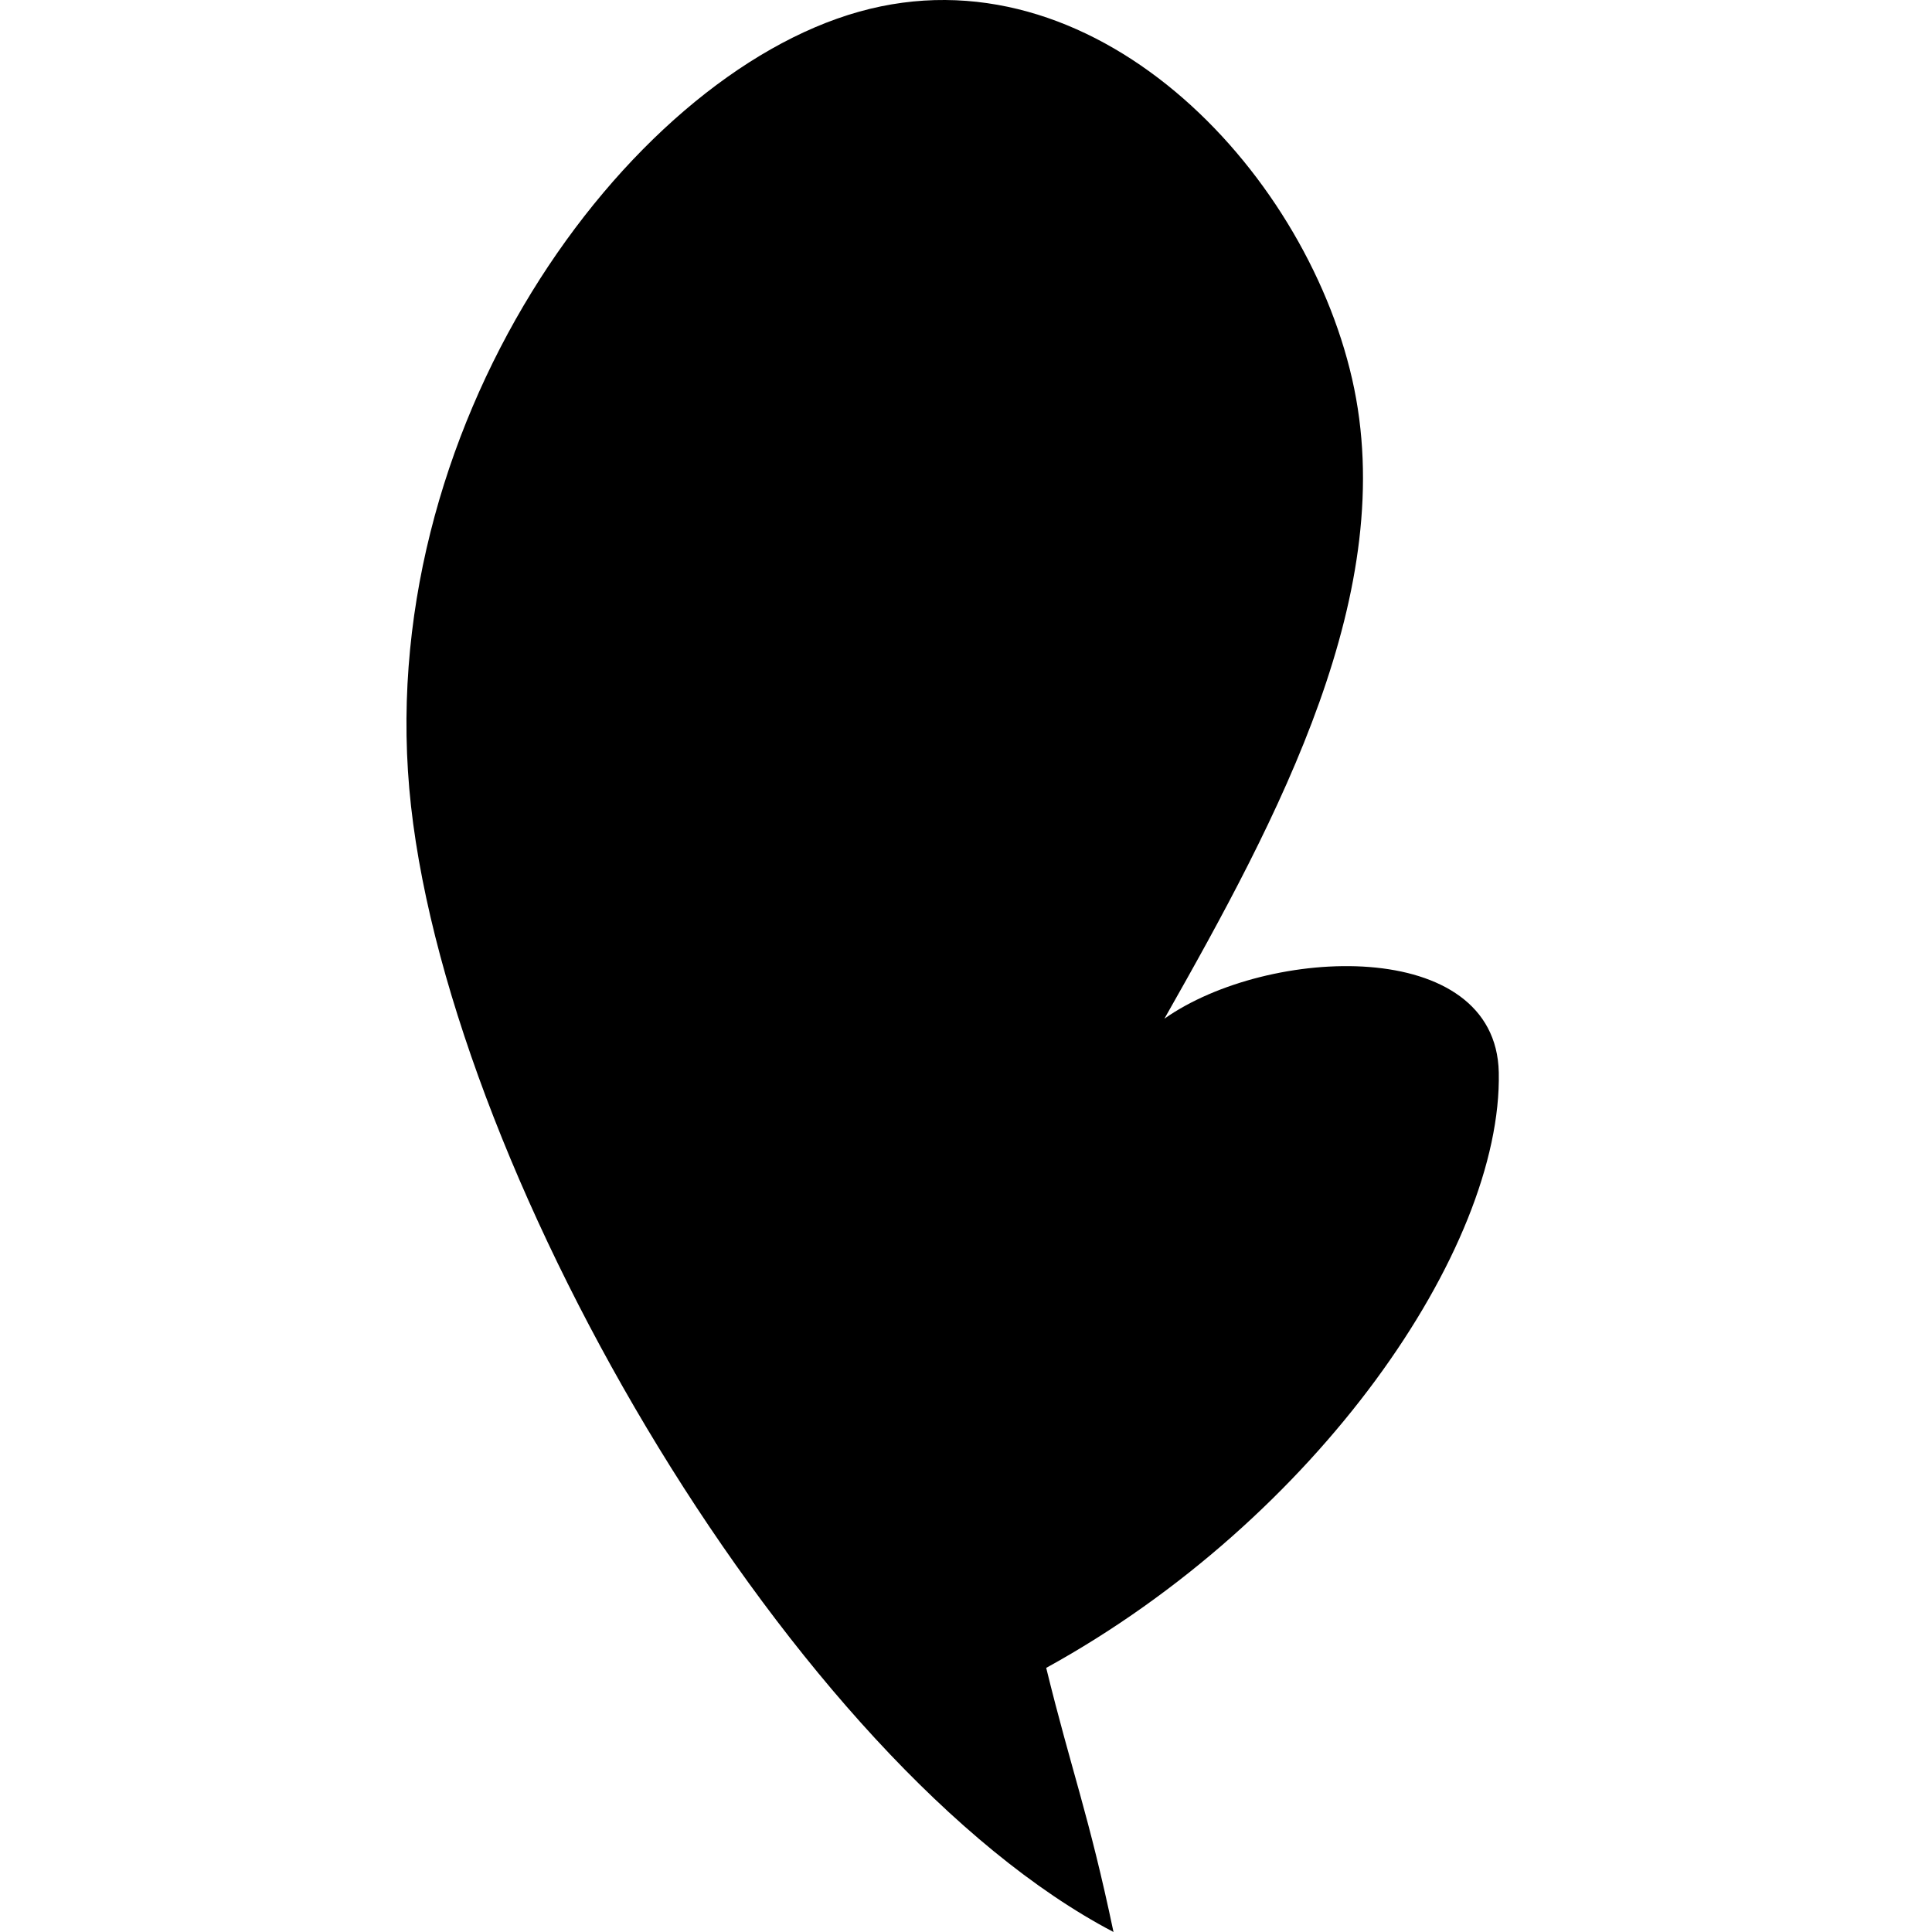 <?xml version="1.0" encoding="UTF-8" standalone="no"?>
<!-- Created with Inkscape (http://www.inkscape.org/) -->

<svg
  width="465.819"
  height="465.819"
  viewBox="0 0 465.819 465.819"
  version="1.1"
  id="svg5"
  xml:space="preserve"
  inkscape:version="1.2 (dc2aedaf03, 2022-05-15)"
  sodipodi:docname="logo-greengo.svg"
  xmlns:inkscape="http://www.inkscape.org/namespaces/inkscape"
  xmlns:sodipodi="http://sodipodi.sourceforge.net/DTD/sodipodi-0.dtd"
  xmlns="http://www.w3.org/2000/svg"
  xmlns:svg="http://www.w3.org/2000/svg">
  
  <sodipodi:namedview
    id="namedview7"
    pagecolor="#505050"
    bordercolor="#eeeeee"
    borderopacity="1"
    inkscape:showpageshadow="0"
    inkscape:pageopacity="0"
    inkscape:pagecheckerboard="0"
    inkscape:deskcolor="#505050"
    inkscape:document-units="px"
    showgrid="false"
    inkscape:zoom="0.48337378"
    inkscape:cx="-211.01682"
    inkscape:cy="297.9061"
    inkscape:window-width="1366"
    inkscape:window-height="705"
    inkscape:window-x="-8"
    inkscape:window-y="-8"
    inkscape:window-maximized="1"
    inkscape:current-layer="layer1"
  />
    
  <defs id="defs2">
  
    <inkscape:path-effect
      effect="bspline"
      id="path-effect240"
      is_visible="true"
      lpeversion="1"
      weight="33.333"
      steps="2"
      helper_size="0"
      apply_no_weight="true"
      apply_with_weight="true"
      only_selected="false"
    />
  </defs>
  
  <g
    inkscape:label="Camada 1"
    inkscape:groupmode="layer"
    id="layer1"
    transform="translate(-87.22,-32.486)">
    <g
      inkscape:groupmode="layer"
      id="layer2"
      inkscape:label="outline" /><path
      style="fill:#000000;stroke-width:1.178"
      d="M 355.694,498.305 C 278.939,458.076 196.471,317.64 186.322,226.867 176.173,136.094 237.963,51.132 294.314,35.316 c 56.351,-15.816 107.245,37.541 118.906,88.515 11.661,50.974 -17.679,105.671 -45.249,154.264 25.026,-17.62 79.926,-19.912 80.615,12.954 0.892,42.489 -43.813,107.656 -109.118,143.574 6.075,24.799 10.282,35.359 16.226,63.682 z"
      id="path465"
      sodipodi:nodetypes="cccccscc" />
  </g>
</svg>
